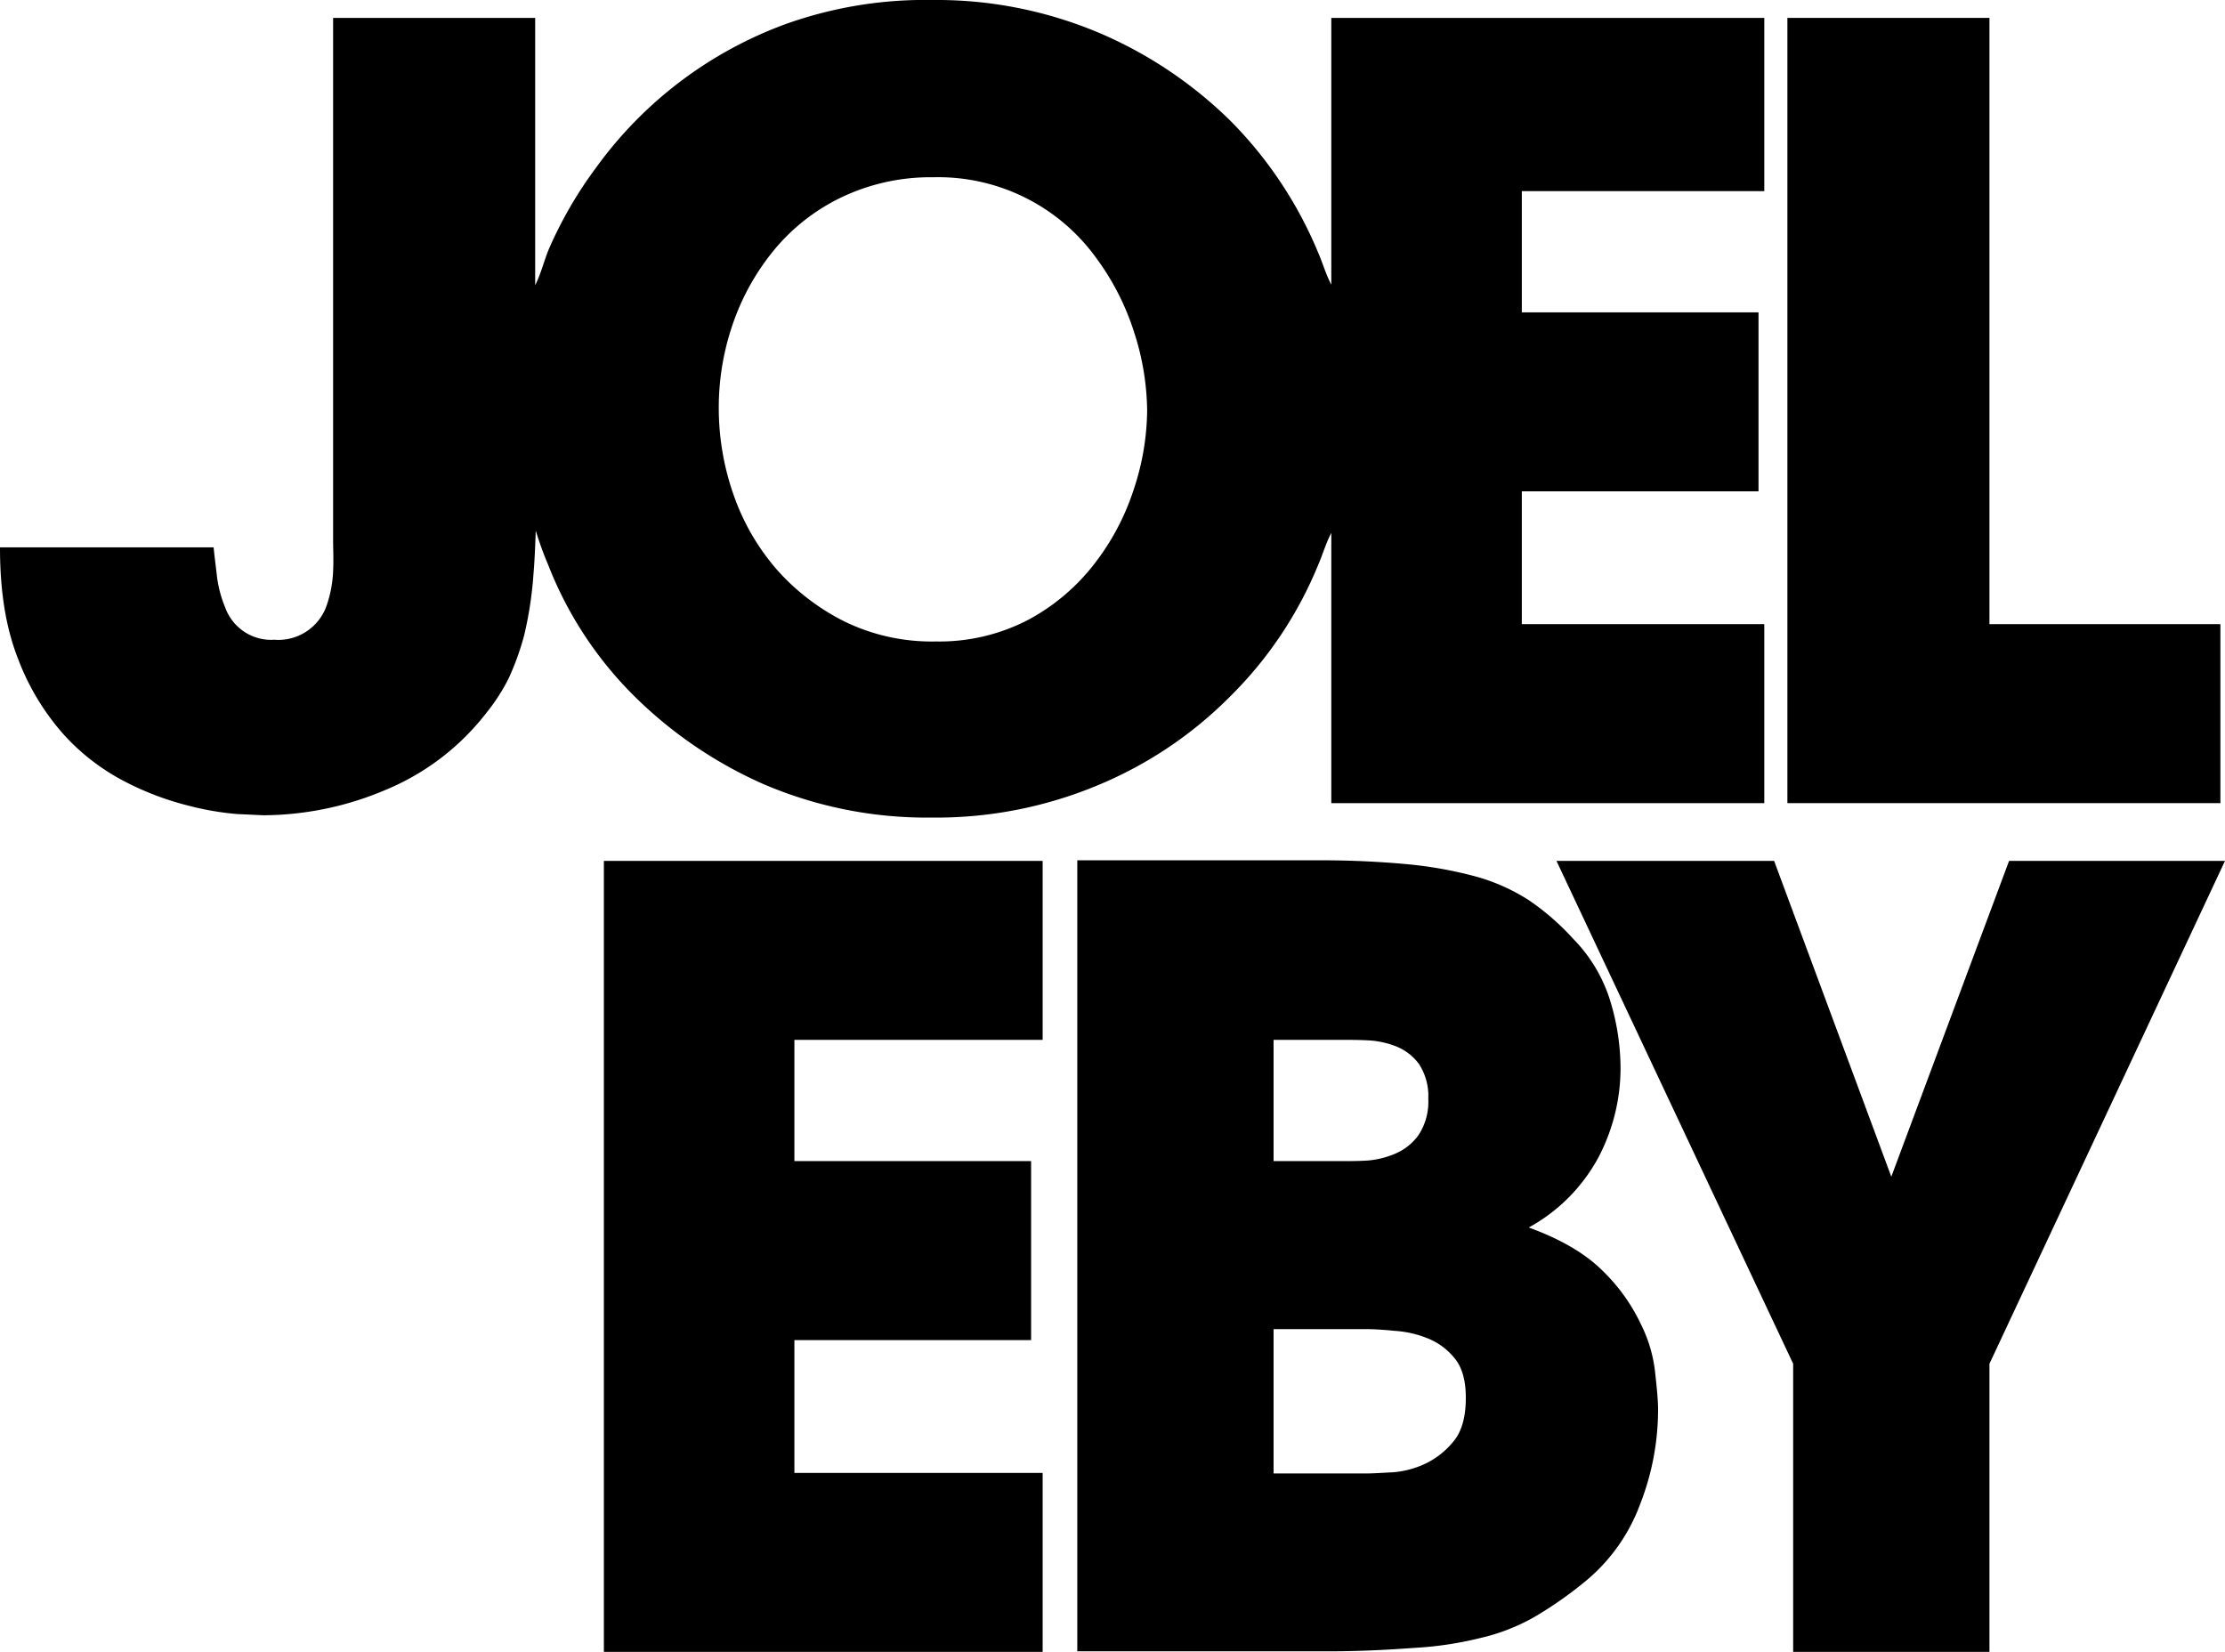 <svg xmlns="http://www.w3.org/2000/svg" viewBox="0 0 385.4 286.1"><title>joeleby_logo</title><polygon points="348 149.1 327.6 203.8 307.3 149.1 269.6 149.1 310.6 236.2 310.6 286.1 344.6 286.1 344.6 236.2 385.4 149.1 348 149.1"/><path d="M284.2,229.3a31.616,31.616,0,0,0-6.6-9.2c-3-3-7.3-5.5-12.8-7.5a30.177,30.177,0,0,0,12.1-12.2,33.309,33.309,0,0,0,3.8-15.3,40.253,40.253,0,0,0-1.8-11.8,26.4,26.4,0,0,0-6.4-10.7,42.967,42.967,0,0,0-7.7-6.7,33.468,33.468,0,0,0-9.2-4.1,70.953,70.953,0,0,0-11.6-2.1c-4.3-.4-9.3-.7-15.1-.7H186.6V286h43.6c5.8,0,10.7-.3,14.9-.6a61.107,61.107,0,0,0,11.3-1.7,34.6,34.6,0,0,0,9.3-3.6,68.062,68.062,0,0,0,9-6.3,31.342,31.342,0,0,0,9.4-13.3,44.982,44.982,0,0,0,3.1-16.4c0-1.5-.2-3.6-.5-6.3A24.326,24.326,0,0,0,284.2,229.3Zm-63.6-49.2h12c1.4,0,2.9,0,4.6.1a15.29,15.29,0,0,1,4.8,1.1,9.079,9.079,0,0,1,3.8,3,10.2,10.2,0,0,1,1.6,6,10.484,10.484,0,0,1-1.7,6.3,9.508,9.508,0,0,1-4,3.2,15.391,15.391,0,0,1-4.8,1.2c-1.7.1-3.1.1-4.3.1h-12Zm31.2,69.5a14.121,14.121,0,0,1-4.9,3.9,16.047,16.047,0,0,1-5.7,1.5c-2,.1-3.5.2-4.6.2h-16v-25h16c1.3,0,3,.1,5,.3a18.218,18.218,0,0,1,5.7,1.3,11.405,11.405,0,0,1,4.7,3.5c1.3,1.6,1.9,3.9,1.9,6.8Q253.9,247.05,251.8,249.6Z"/><polygon points="104.6 286.1 180.6 286.1 180.6 255.1 137.6 255.1 137.6 232.1 178.6 232.1 178.6 201.1 137.6 201.1 137.6 180.1 180.6 180.1 180.6 149.1 104.6 149.1 104.6 286.1"/><polygon points="384.6 108.1 344.6 108.1 344.6 3.1 309.6 3.1 309.6 139.1 384.6 139.1 384.6 108.1"/><path d="M109.4,120.1A74.646,74.646,0,0,0,132,135.7a71.66,71.66,0,0,0,29.3,5.9,72.64,72.64,0,0,0,29.1-5.7,70.05,70.05,0,0,0,22.8-15.4,68.453,68.453,0,0,0,15.1-22.6c.8-1.8,1.3-3.7,2.3-5.6v46.8h75v-31h-42v-23h41v-31h-41v-21h42V3.1h-75V49.3c-1-1.9-1.5-3.8-2.3-5.6a70.842,70.842,0,0,0-15-22.6A73.237,73.237,0,0,0,190.4,5.7,72.357,72.357,0,0,0,161.5,0,71.76,71.76,0,0,0,136,4.2a70.366,70.366,0,0,0-32.8,24.9A71.142,71.142,0,0,0,95,43.3c-.8,2-1.3,4.1-2.3,6.1V3.1h-35V93.6c0,1.6.1,3.4,0,5.3a20.548,20.548,0,0,1-1,5.6,8.86,8.86,0,0,1-9.2,6.3,8.383,8.383,0,0,1-5.5-1.6,8.521,8.521,0,0,1-3-4,20.9,20.9,0,0,1-1.4-5.2c-.2-1.8-.4-3.2-.6-5.2H0c0,8,1.1,14.2,3.2,19.5a42.1,42.1,0,0,0,8,13.1,37.58,37.58,0,0,0,10.5,8,50.227,50.227,0,0,0,10.8,4.1,49.629,49.629,0,0,0,8.7,1.5c2.5.1,4,.2,4.6.2a54.573,54.573,0,0,0,21-4.4,42.68,42.68,0,0,0,17.5-13.4,33.011,33.011,0,0,0,3.8-5.9,46.024,46.024,0,0,0,2.7-7.5,64.957,64.957,0,0,0,1.6-10.5c.2-2.3.3-4.8.4-7.6a57.15,57.15,0,0,0,2.1,5.8A65.539,65.539,0,0,0,109.4,120.1Zm17.5-63.9A41.177,41.177,0,0,1,134,43.4a34.456,34.456,0,0,1,11.7-9.2,35.847,35.847,0,0,1,16-3.5,33.733,33.733,0,0,1,27.9,13.6,44.218,44.218,0,0,1,6.8,13.1,45.225,45.225,0,0,1,2.3,13.7,44.113,44.113,0,0,1-2.3,13.6,42.015,42.015,0,0,1-6.8,12.9,35.9,35.9,0,0,1-11.4,9.7,33.308,33.308,0,0,1-16.1,3.8,34.521,34.521,0,0,1-15.7-3.4,38.96,38.96,0,0,1-11.8-9,39.414,39.414,0,0,1-7.5-12.9,45.364,45.364,0,0,1-2.6-15.2A44.4,44.4,0,0,1,126.9,56.2Z"/></svg>